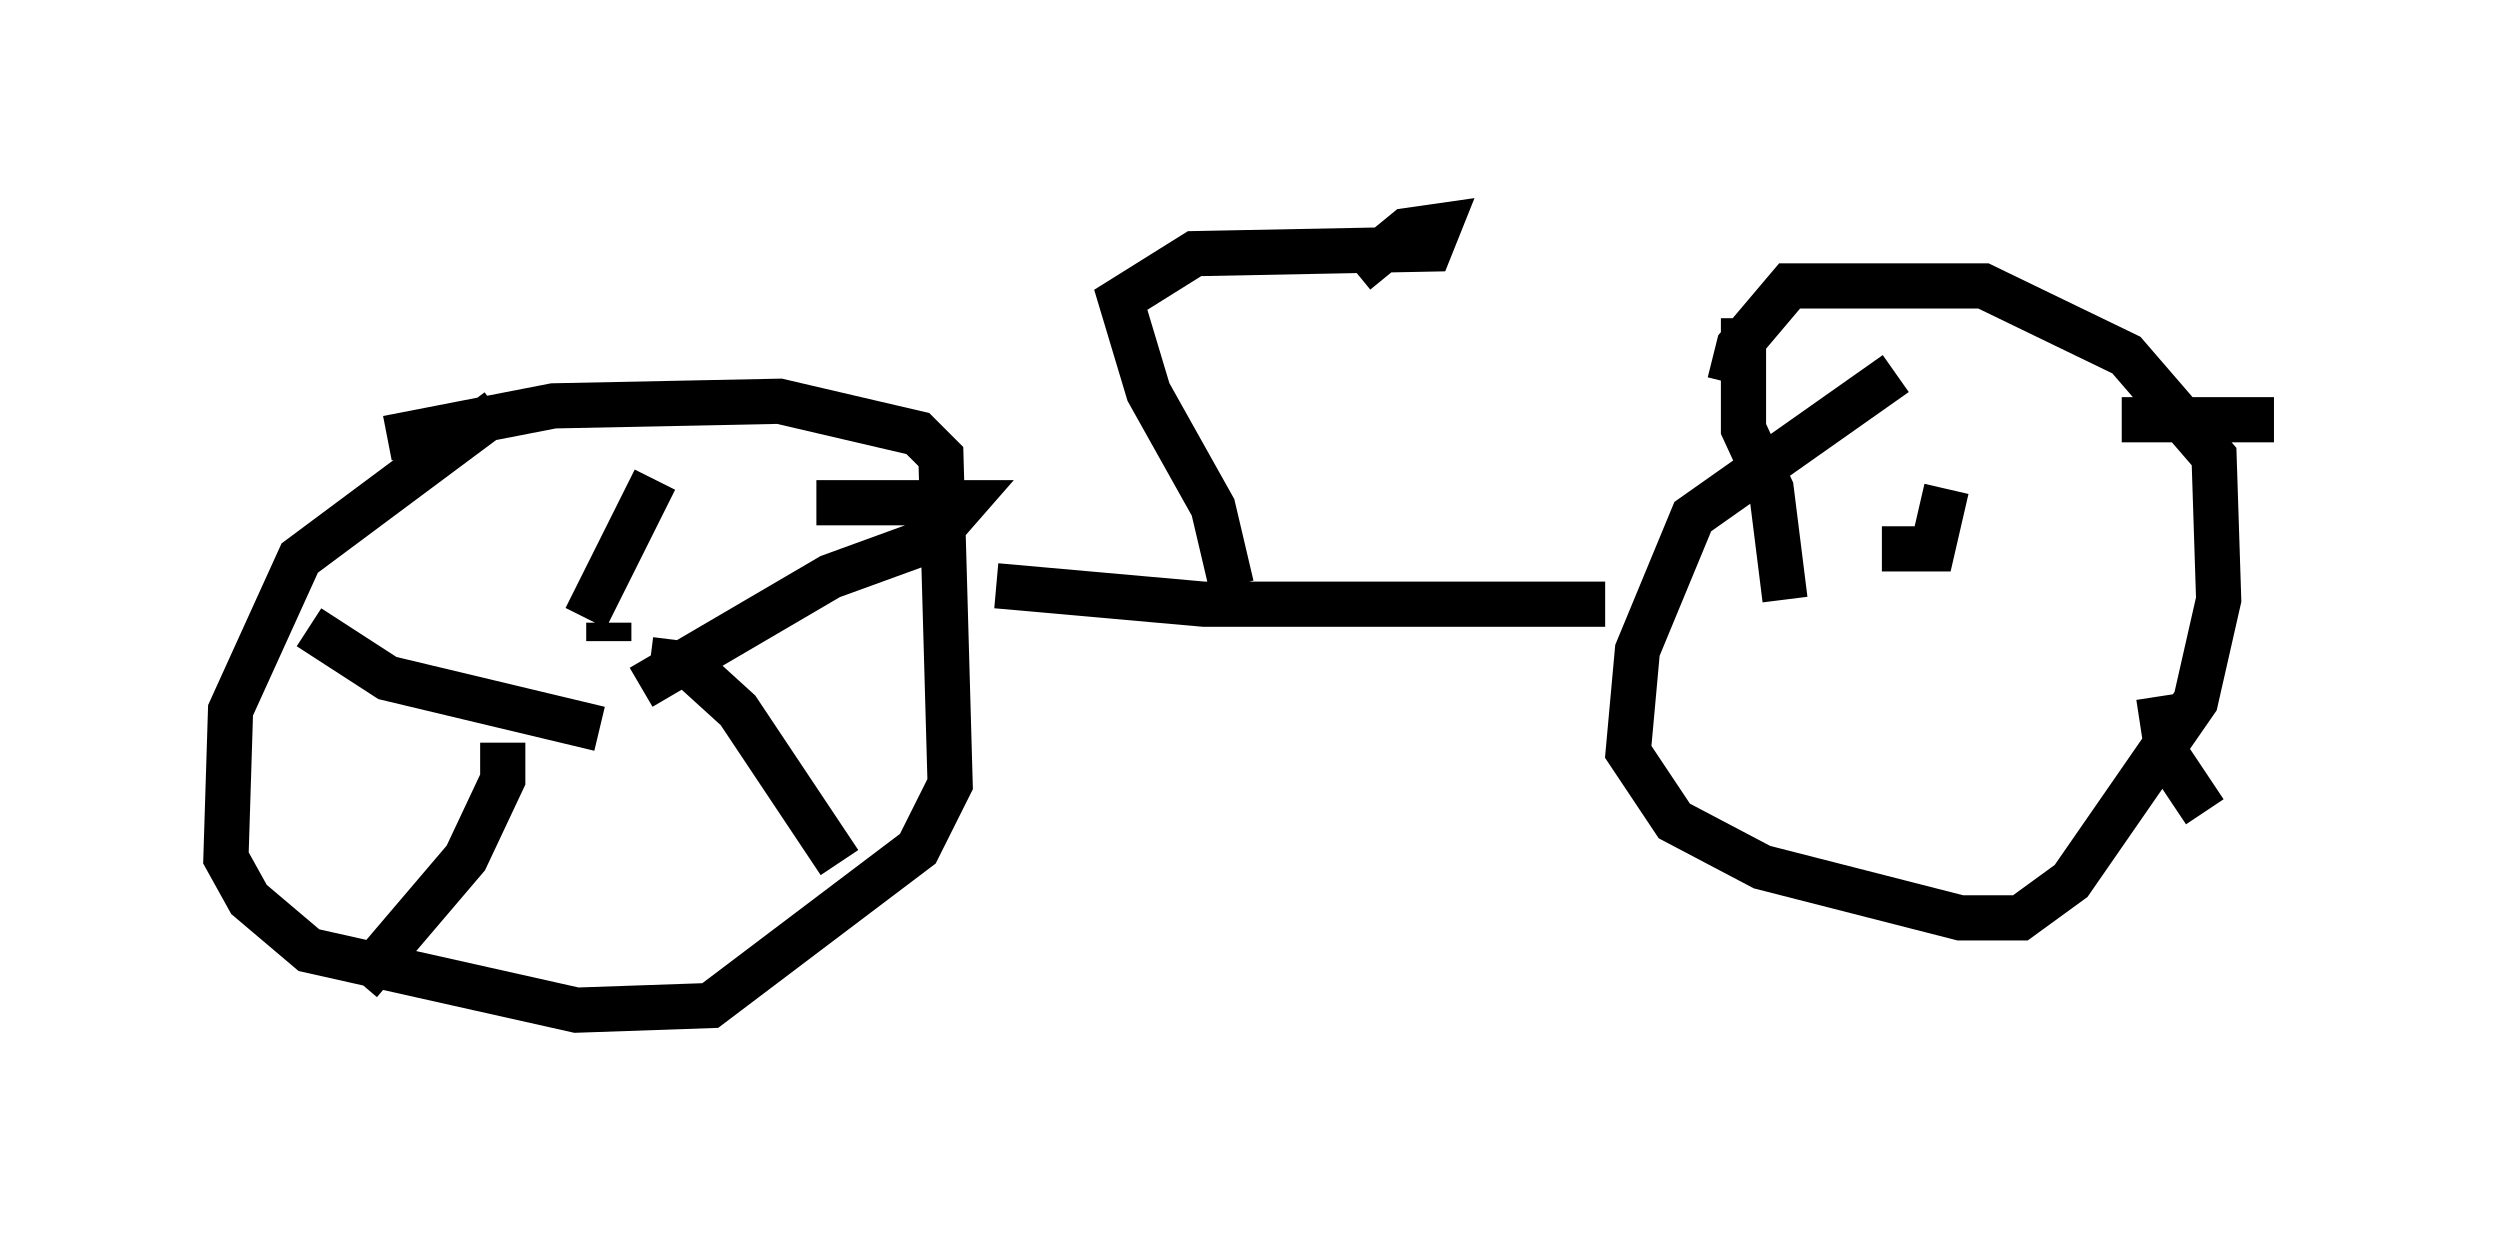 <?xml version="1.0" encoding="utf-8" ?>
<svg baseProfile="full" height="27.354" version="1.1" width="55.326" xmlns="http://www.w3.org/2000/svg" xmlns:ev="http://www.w3.org/2001/xml-events" xmlns:xlink="http://www.w3.org/1999/xlink"><defs /><rect fill="white" height="27.354" width="55.326" x="0" y="0" /><path d="M13.881, 9.083 m-2.858, 0.0 l-4.39, 3.267 -1.531, 3.369 l-0.102, 3.267 0.51, 0.919 l1.327, 1.123 5.921, 1.327 l2.96, -0.102 4.594, -3.471 l0.715, -1.429 -0.204, -7.248 l-0.51, -0.51 -3.063, -0.715 l-5.002, 0.102 -3.675, 0.715 m4.9, 4.083 l0.0, 0.408 m1.021, -3.573 l-1.531, 3.063 m5.104, -2.552 l3.267, 0.0 -0.715, 0.817 l-2.246, 0.817 -4.185, 2.45 m0.204, -0.613 l0.817, 0.102 1.123, 1.021 l2.246, 3.369 m-7.452, -2.654 l0.0, 0.817 -0.817, 1.735 l-2.348, 2.756 m-1.123, -7.861 l1.735, 1.123 4.696, 1.123 m8.779, -3.165 l4.594, 0.408 8.881, 0.0 m6.431, -5.104 l-4.492, 3.165 -1.225, 2.96 l-0.204, 2.246 1.021, 1.531 l1.94, 1.021 4.39, 1.123 l1.327, 0.0 1.123, -0.817 l2.756, -3.981 0.51, -2.246 l-0.102, -3.165 -1.94, -2.246 l-3.165, -1.531 -4.288, 0.0 l-1.123, 1.327 -0.204, 0.817 m0.306, -1.429 l0.0, 2.45 0.613, 1.327 l0.306, 2.45 m2.144, -1.123 l1.123, 0.0 0.306, -1.327 m3.879, -1.531 l3.369, 0.0 m-2.552, 6.125 l0.204, 1.327 0.817, 1.225 m-21.54, -5.002 l-0.408, -1.735 -1.429, -2.552 l-0.613, -2.042 1.633, -1.021 l5.206, -0.102 0.204, -0.51 l-0.715, 0.102 -1.123, 0.919 " fill="none" stroke="black" stroke-width="1" /></svg>